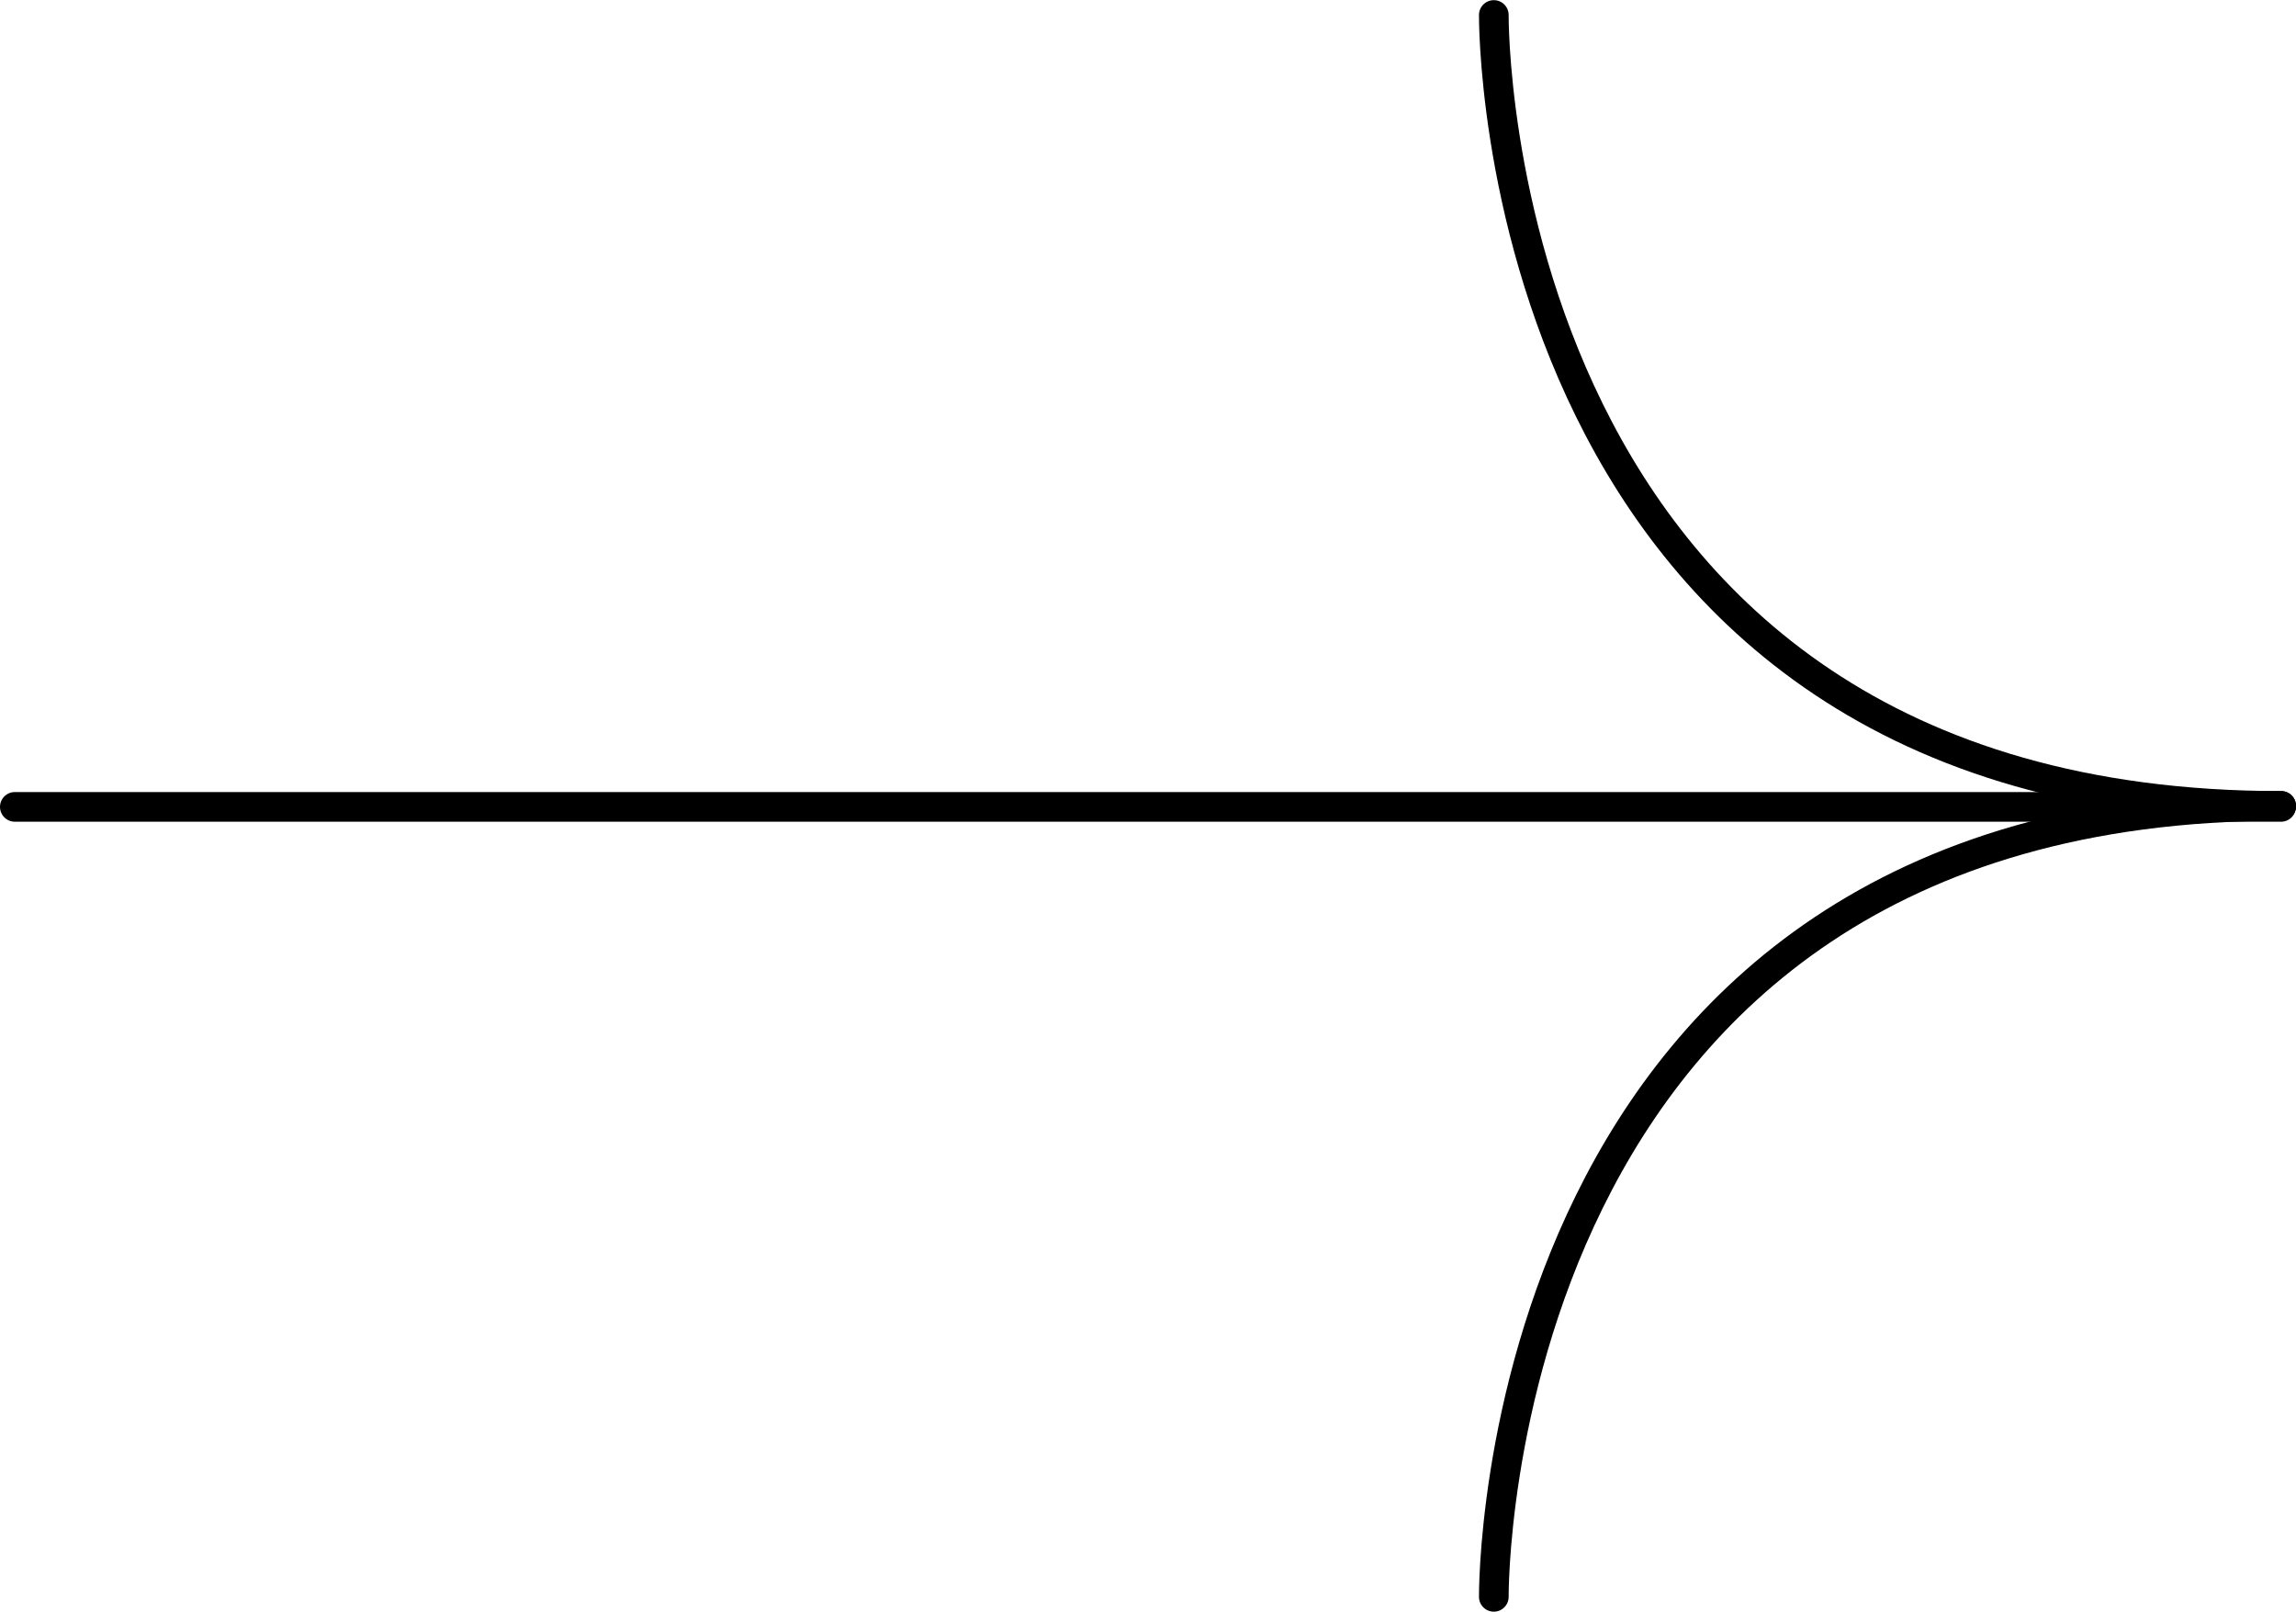 <svg xmlns="http://www.w3.org/2000/svg" width="77.379" height="54.314" viewBox="0 0 77.379 54.314">
  <g id="Group_195" data-name="Group 195" transform="translate(0.5 53.809) rotate(-90)">
    <g id="Group_132" data-name="Group 132" transform="translate(53.304 49.844) rotate(90)">
      <path id="Path_100" data-name="Path 100" d="M0,0S-.246,26.652,26.535,26.652" fill="none" stroke="#000" stroke-linecap="round" stroke-width="1"/>
      <path id="Path_101" data-name="Path 101" d="M0,26.652S-.246,0,26.535,0" transform="translate(0 26.652)" fill="none" stroke="#000" stroke-linecap="round" stroke-width="1"/>
    </g>
    <path id="Path_102" data-name="Path 102" d="M0,0H76.375" transform="translate(26.619 0) rotate(90)" fill="none" stroke="#000" stroke-linecap="round" stroke-width="1"/>
  </g>
</svg>
